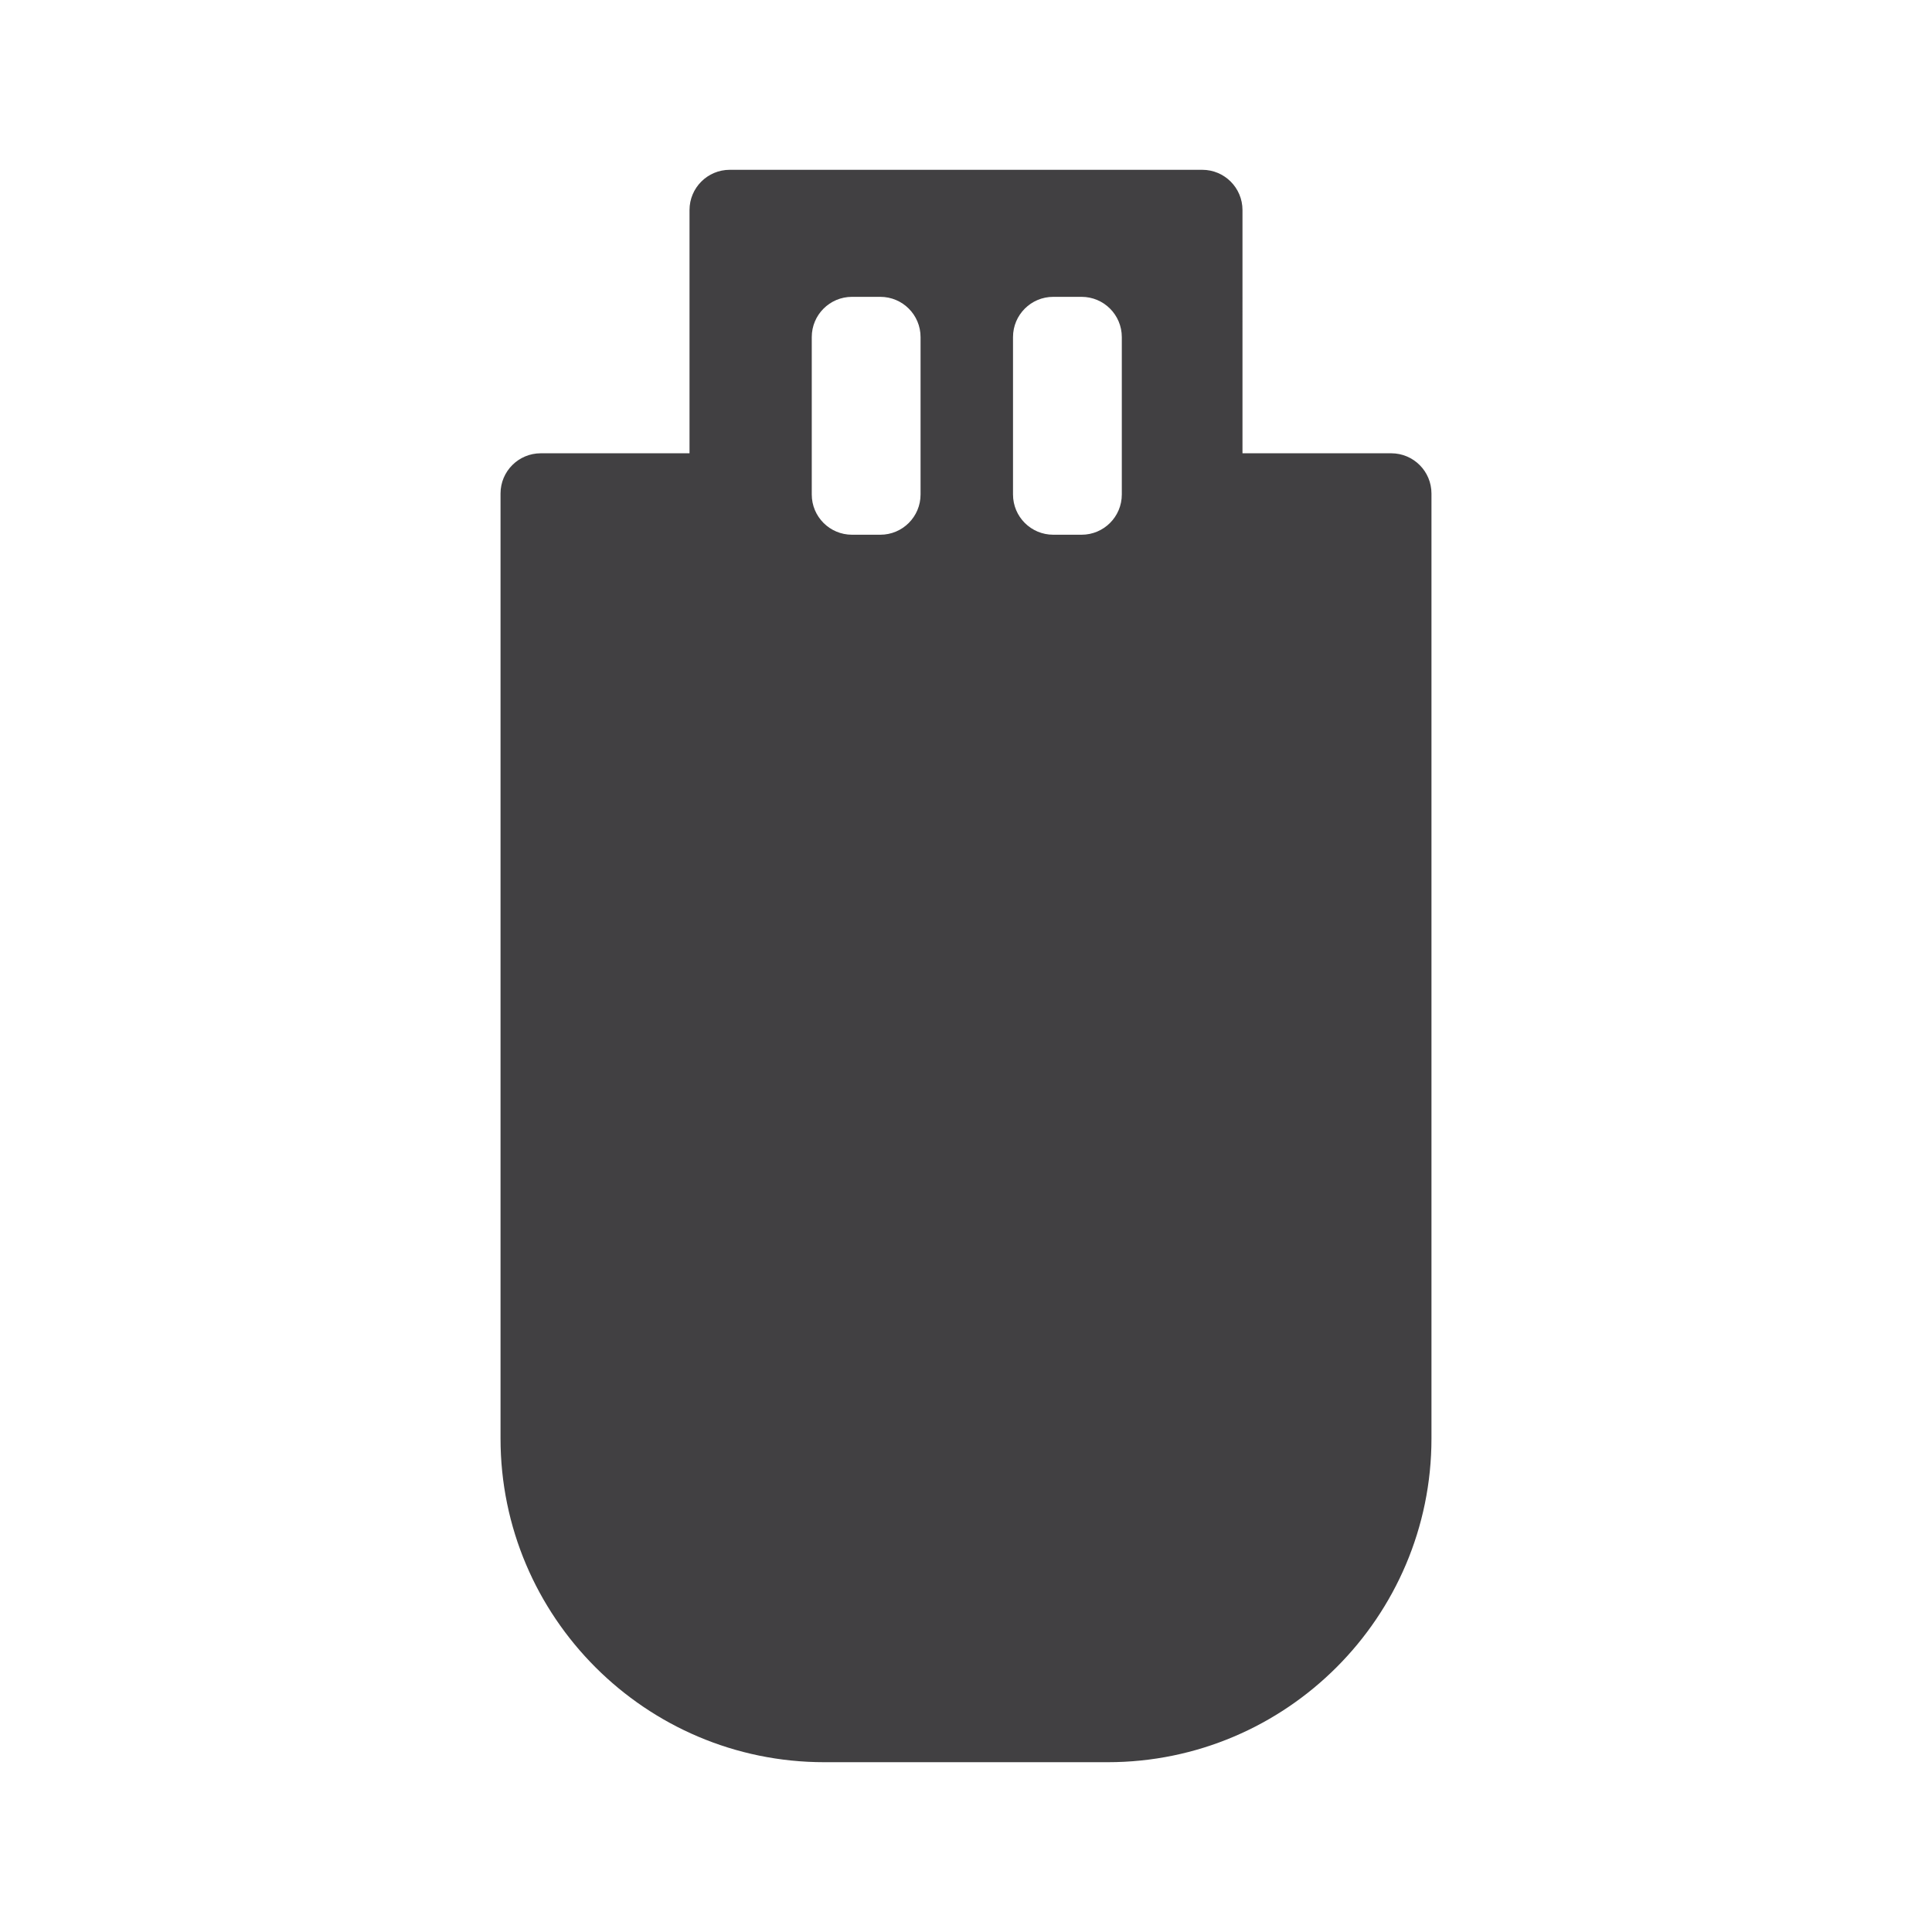 <?xml version="1.0" encoding="utf-8"?>
<!-- Generator: Adobe Illustrator 16.0.0, SVG Export Plug-In . SVG Version: 6.00 Build 0)  -->
<!DOCTYPE svg PUBLIC "-//W3C//DTD SVG 1.1//EN" "http://www.w3.org/Graphics/SVG/1.1/DTD/svg11.dtd">
<svg version="1.1" id="Layer_1" xmlns="http://www.w3.org/2000/svg" xmlns:xlink="http://www.w3.org/1999/xlink" x="0px" y="0px"
	 width="1024px" height="1024px" viewBox="0 0 1024 1024" enable-background="new 0 0 1024 1024" xml:space="preserve">
<path fill="#414042" d="M737.375,240.25h-78.833V111.333C658.542,99.542,649,90,637.208,90H386.792
	c-11.792,0-21.334,9.542-21.334,21.333V240.25h-78.833c-11.792,0-21.333,9.542-21.333,21.333v500.834
	C265.292,857.021,342.25,934,436.875,934h150.25c94.625,0,171.583-76.979,171.583-171.583V261.583
	C758.708,249.792,749.167,240.25,737.375,240.25z M487.917,262.083c0,11.792-9.542,21.334-21.334,21.334h-15
	c-11.791,0-21.333-9.542-21.333-21.334v-83.416c0-11.792,9.542-21.334,21.333-21.334h15c11.792,0,21.334,9.542,21.334,21.334
	V262.083z M594.583,262.083c0,11.792-9.541,21.334-21.333,21.334h-15c-11.792,0-21.333-9.542-21.333-21.334v-83.416
	c0-11.792,9.541-21.334,21.333-21.334h15c11.792,0,21.333,9.542,21.333,21.334V262.083z"/>
</svg>
